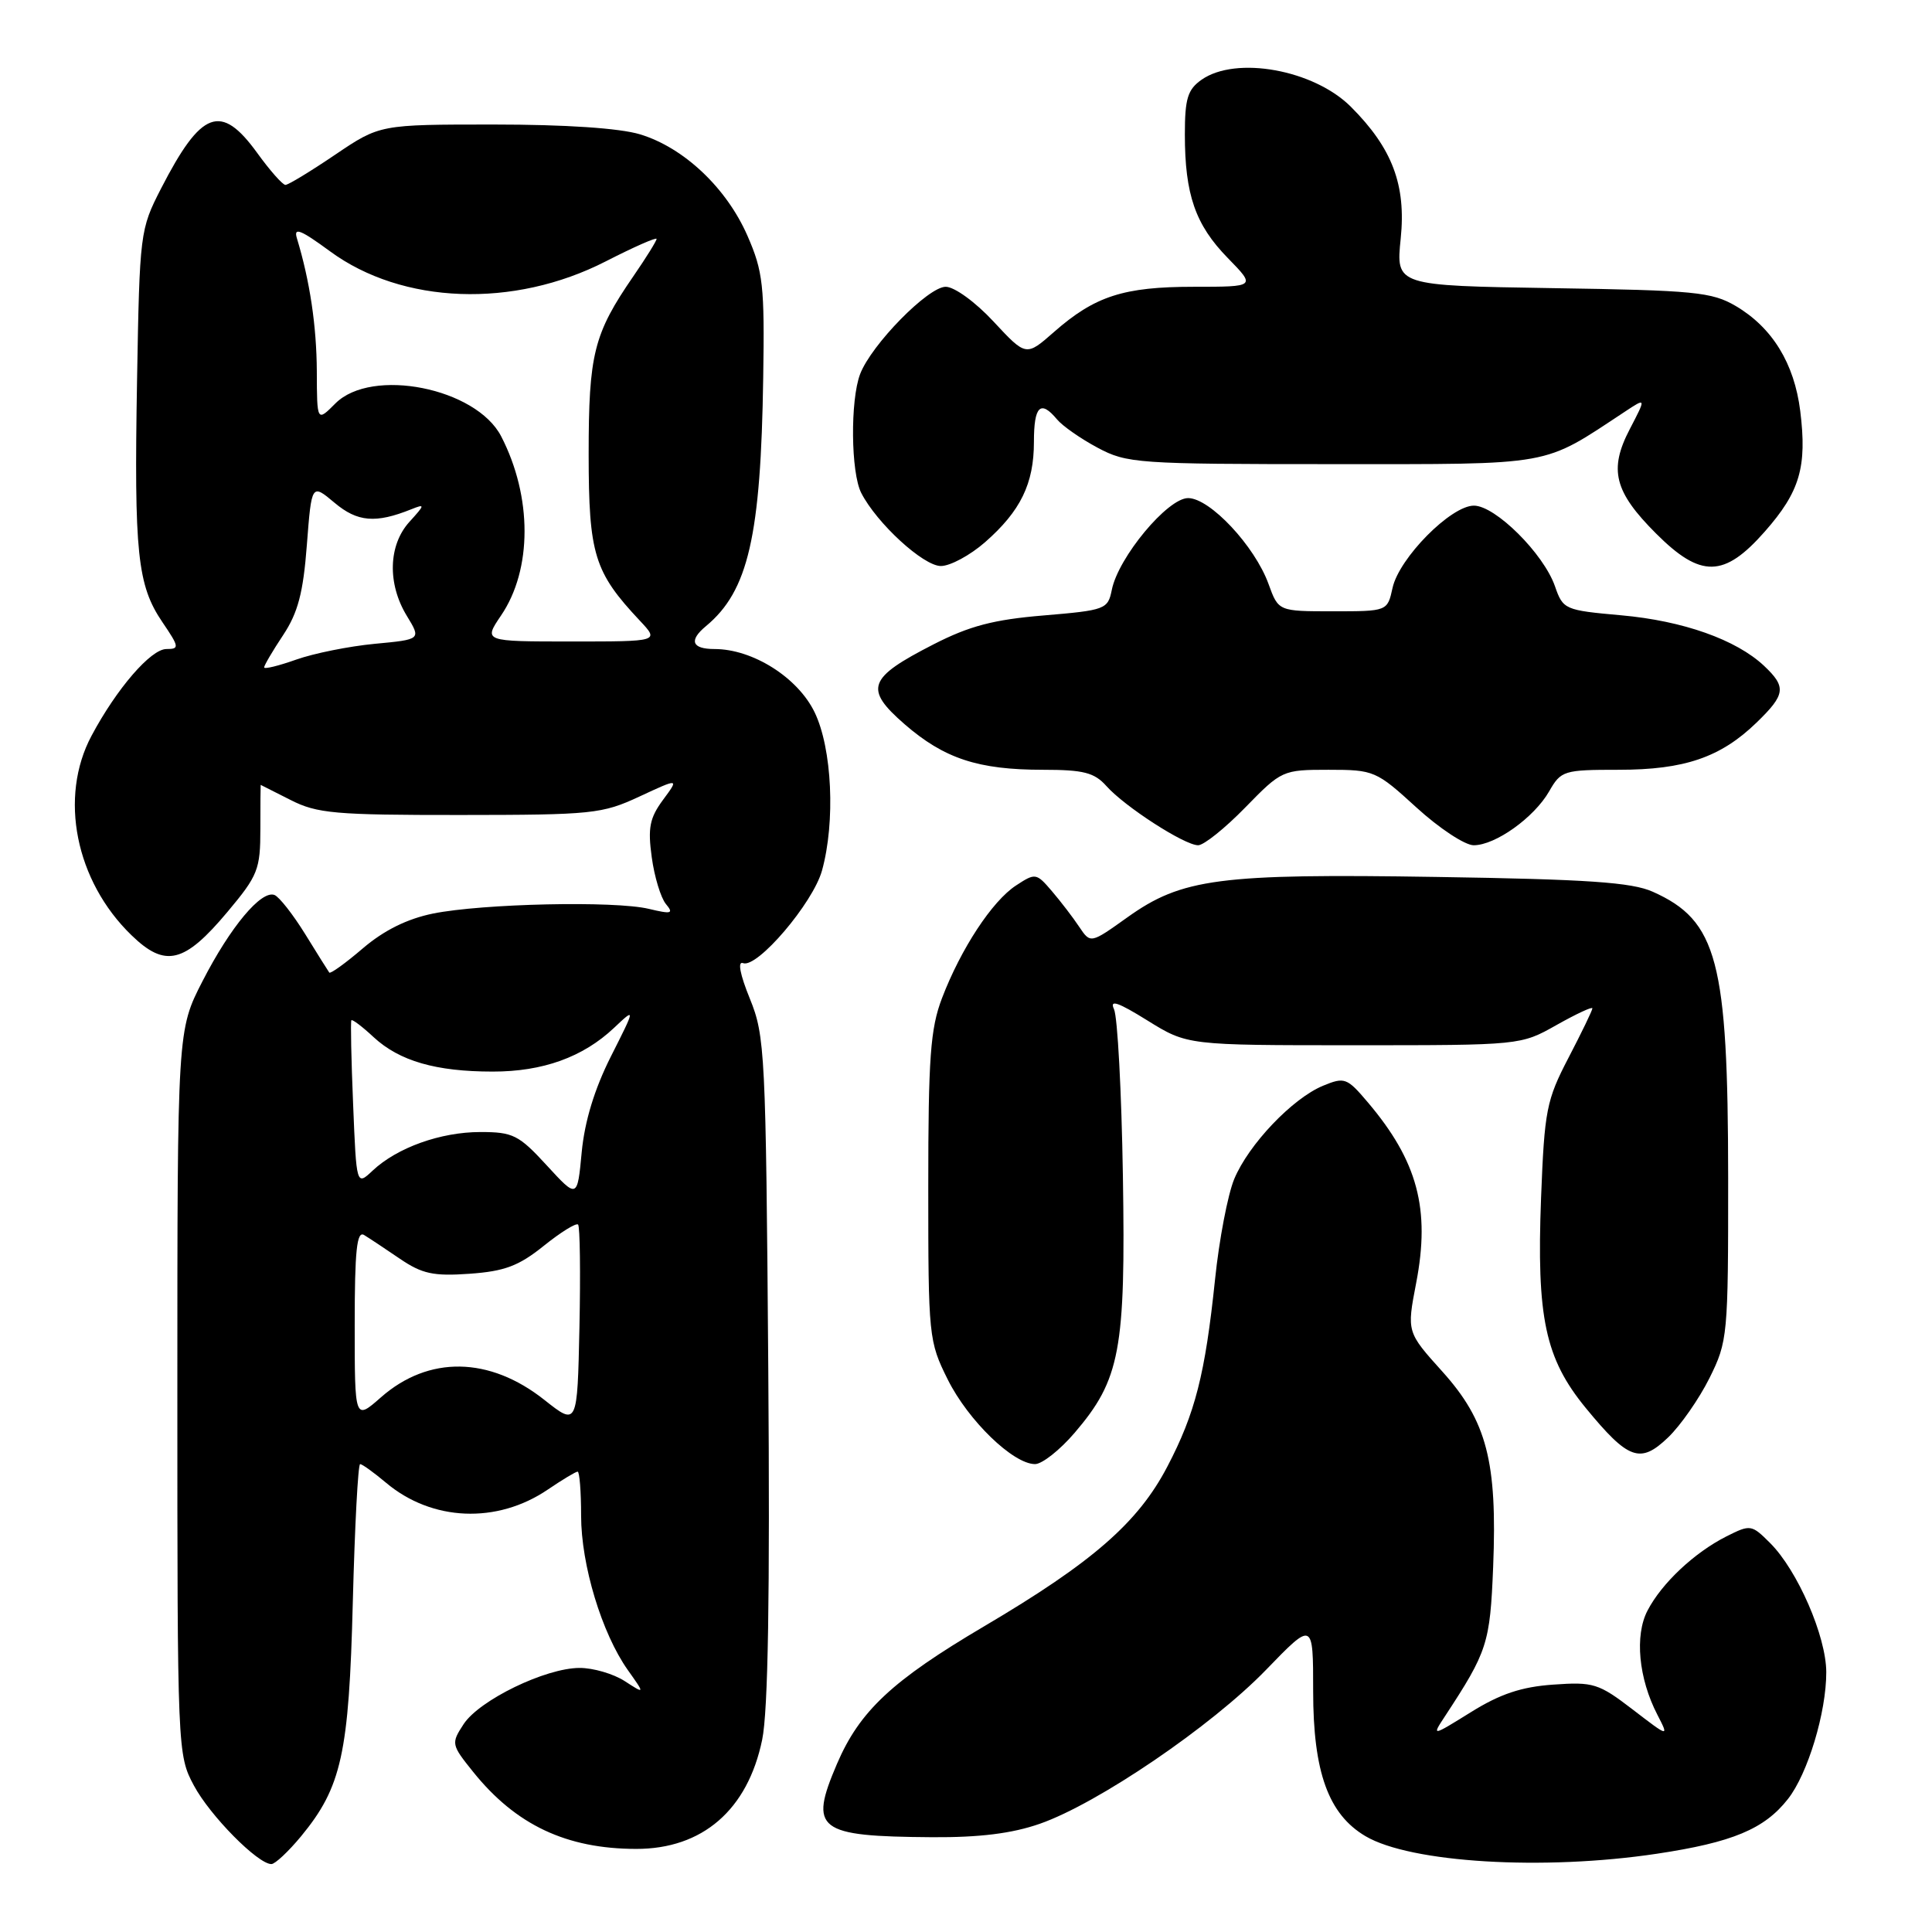 <?xml version="1.0" encoding="UTF-8" standalone="no"?>
<!DOCTYPE svg PUBLIC "-//W3C//DTD SVG 1.1//EN" "http://www.w3.org/Graphics/SVG/1.1/DTD/svg11.dtd" >
<svg xmlns="http://www.w3.org/2000/svg" xmlns:xlink="http://www.w3.org/1999/xlink" version="1.1" viewBox="0 0 256 256">
 <g >
 <path fill="currentColor"
d=" M 39.90 243.31 C 45.26 236.80 46.24 232.38 46.75 212.25 C 47.01 202.21 47.44 194.00 47.72 194.00 C 47.99 194.00 49.53 195.11 51.15 196.47 C 57.23 201.59 65.85 201.95 72.58 197.38 C 74.51 196.07 76.29 195.00 76.54 195.00 C 76.79 195.00 77.00 197.63 77.00 200.84 C 77.00 207.36 79.74 216.41 83.19 221.29 C 85.47 224.50 85.47 224.50 82.77 222.75 C 81.28 221.79 78.59 221.00 76.79 221.01 C 72.28 221.02 63.52 225.27 61.43 228.46 C 59.76 231.02 59.79 231.17 62.70 234.79 C 68.35 241.82 75.06 244.98 84.30 244.99 C 93.08 245.00 99.07 239.82 100.99 230.53 C 101.78 226.76 102.03 211.37 101.80 181.27 C 101.48 139.47 101.37 137.27 99.36 132.33 C 98.05 129.11 97.71 127.33 98.46 127.62 C 100.33 128.34 107.72 119.67 108.92 115.35 C 110.71 108.89 110.26 99.17 107.94 94.38 C 105.71 89.77 99.74 86.00 94.68 86.00 C 91.67 86.00 91.24 84.87 93.55 82.96 C 99.15 78.31 100.82 71.07 101.13 50.00 C 101.32 37.87 101.11 35.97 99.05 31.26 C 96.28 24.91 90.62 19.56 84.81 17.80 C 82.09 16.98 74.93 16.50 65.41 16.50 C 50.33 16.50 50.33 16.50 44.41 20.50 C 41.16 22.70 38.20 24.50 37.82 24.50 C 37.45 24.50 35.76 22.59 34.07 20.25 C 29.27 13.63 26.68 14.59 21.33 25.00 C 18.56 30.40 18.50 30.85 18.16 50.39 C 17.76 73.34 18.20 77.55 21.52 82.44 C 23.76 85.74 23.80 86.00 22.05 86.00 C 19.99 86.00 15.46 91.24 12.13 97.49 C 7.78 105.63 10.00 116.74 17.42 123.92 C 21.90 128.27 24.43 127.65 30.15 120.82 C 34.19 116.00 34.50 115.21 34.50 109.81 C 34.50 106.62 34.52 104.00 34.54 104.00 C 34.56 104.00 36.34 104.90 38.50 106.00 C 42.01 107.79 44.39 108.00 60.96 107.99 C 78.51 107.98 79.78 107.85 84.74 105.54 C 89.99 103.10 89.99 103.10 87.85 105.99 C 86.09 108.38 85.82 109.70 86.36 113.59 C 86.71 116.18 87.56 118.96 88.23 119.78 C 89.30 121.06 88.99 121.15 85.98 120.43 C 81.45 119.34 63.93 119.73 57.38 121.05 C 53.95 121.75 50.88 123.27 48.08 125.66 C 45.78 127.63 43.78 129.07 43.63 128.87 C 43.48 128.67 42.04 126.37 40.43 123.76 C 38.82 121.16 36.99 118.83 36.37 118.59 C 34.62 117.92 30.53 122.81 26.84 130.00 C 23.50 136.50 23.50 136.50 23.50 184.50 C 23.50 231.98 23.52 232.54 25.69 236.59 C 27.82 240.58 34.16 247.00 35.96 247.00 C 36.45 247.00 38.22 245.34 39.90 243.31 Z  M 219.54 245.63 C 229.55 244.13 233.79 242.36 236.91 238.38 C 239.54 235.04 242.00 226.89 241.99 221.57 C 241.98 216.82 238.19 208.10 234.56 204.47 C 232.09 202.00 231.94 201.98 228.76 203.58 C 224.51 205.73 220.20 209.77 218.31 213.40 C 216.58 216.70 217.12 222.40 219.61 227.21 C 221.16 230.22 221.16 230.22 216.33 226.51 C 211.83 223.06 211.12 222.84 205.82 223.22 C 201.61 223.51 198.77 224.46 194.92 226.86 C 189.70 230.10 189.70 230.10 191.48 227.39 C 197.10 218.82 197.44 217.76 197.85 207.63 C 198.41 193.66 197.01 188.29 191.13 181.75 C 186.40 176.50 186.40 176.50 187.65 170.00 C 189.54 160.20 187.84 153.85 181.24 146.06 C 178.48 142.80 178.16 142.69 175.30 143.87 C 171.25 145.55 165.45 151.64 163.54 156.23 C 162.69 158.28 161.54 164.27 161.00 169.53 C 159.69 182.09 158.37 187.28 154.68 194.33 C 150.81 201.75 144.75 207.03 130.41 215.49 C 118.21 222.69 113.91 226.71 110.90 233.73 C 107.16 242.47 108.28 243.33 123.50 243.44 C 129.79 243.48 134.09 242.95 137.78 241.66 C 145.45 238.99 160.54 228.72 167.75 221.27 C 174.00 214.81 174.00 214.81 174.00 224.09 C 174.00 234.81 176.02 240.40 180.93 243.30 C 186.90 246.83 204.50 247.89 219.54 245.63 Z  M 142.39 189.86 C 148.43 182.80 149.16 178.92 148.79 155.82 C 148.61 144.64 148.08 134.70 147.61 133.72 C 146.99 132.40 148.15 132.80 152.04 135.22 C 157.33 138.50 157.33 138.50 179.41 138.50 C 201.50 138.50 201.50 138.50 206.25 135.82 C 208.86 134.35 211.00 133.35 211.00 133.61 C 211.00 133.87 209.58 136.81 207.84 140.15 C 204.91 145.78 204.65 147.11 204.20 158.70 C 203.59 174.60 204.74 179.99 210.11 186.55 C 215.77 193.44 217.34 194.01 221.03 190.47 C 222.67 188.90 225.14 185.36 226.51 182.61 C 228.93 177.74 229.00 177.03 228.99 156.05 C 228.97 127.32 227.57 121.99 219.00 118.16 C 216.21 116.91 210.37 116.51 190.38 116.20 C 161.52 115.74 156.60 116.39 149.36 121.57 C 144.50 125.04 144.50 125.04 143.00 122.81 C 142.18 121.57 140.55 119.45 139.38 118.08 C 137.32 115.67 137.19 115.65 134.63 117.33 C 131.47 119.39 127.32 125.72 124.82 132.26 C 123.28 136.30 123.00 140.11 123.00 157.31 C 123.00 177.14 123.06 177.73 125.59 182.81 C 128.30 188.24 134.25 194.00 137.15 194.00 C 138.08 194.00 140.44 192.14 142.39 189.86 Z  M 165.00 107.00 C 169.81 102.07 169.95 102.00 176.04 102.00 C 182.06 102.00 182.36 102.13 187.69 107.00 C 190.70 109.75 194.11 112.00 195.27 112.00 C 198.14 112.00 203.27 108.34 205.27 104.86 C 206.84 102.11 207.20 102.00 214.49 102.00 C 223.20 102.00 227.99 100.36 232.75 95.75 C 236.60 92.02 236.73 91.04 233.74 88.22 C 230.04 84.75 223.00 82.26 214.82 81.53 C 207.33 80.86 207.11 80.77 206.04 77.68 C 204.53 73.35 198.14 67.00 195.30 67.00 C 192.25 67.00 185.39 73.94 184.52 77.90 C 183.84 81.00 183.84 81.00 176.62 81.00 C 169.40 81.00 169.40 81.00 168.09 77.39 C 166.27 72.35 160.32 66.00 157.43 66.00 C 154.71 66.00 148.18 73.85 147.32 78.16 C 146.80 80.74 146.47 80.86 138.29 81.55 C 131.66 82.10 128.46 82.94 123.70 85.38 C 114.98 89.84 114.47 91.26 119.86 95.96 C 125.12 100.52 129.60 102.00 138.21 102.00 C 143.58 102.00 145.01 102.37 146.60 104.15 C 149.01 106.87 156.95 112.00 158.76 112.00 C 159.51 112.00 162.32 109.75 165.00 107.00 Z  M 130.52 71.85 C 135.24 67.71 137.00 64.09 137.00 58.55 C 137.00 53.79 137.87 52.94 140.06 55.57 C 140.78 56.44 143.20 58.13 145.43 59.32 C 149.32 61.40 150.68 61.50 176.50 61.50 C 206.20 61.50 204.23 61.85 215.32 54.54 C 218.13 52.68 218.13 52.68 215.96 56.85 C 213.15 62.23 213.89 65.15 219.44 70.70 C 225.36 76.62 228.45 76.57 233.85 70.43 C 238.50 65.15 239.46 61.87 238.54 54.45 C 237.75 48.14 234.83 43.40 230.00 40.55 C 226.83 38.69 224.54 38.47 205.73 38.18 C 184.96 37.85 184.96 37.85 185.60 31.62 C 186.33 24.51 184.49 19.64 179.00 14.15 C 174.09 9.24 163.78 7.37 159.22 10.56 C 157.37 11.86 157.00 13.06 157.00 17.81 C 157.00 25.79 158.39 29.79 162.69 34.19 C 166.41 38.00 166.41 38.00 158.17 38.00 C 148.89 38.00 145.08 39.23 139.66 43.99 C 135.96 47.24 135.96 47.24 131.66 42.62 C 129.25 40.02 126.46 38.00 125.31 38.00 C 122.98 38.00 115.45 45.68 113.97 49.57 C 112.65 53.04 112.74 62.63 114.12 65.32 C 116.18 69.34 122.35 75.00 124.67 75.00 C 125.91 75.00 128.54 73.58 130.52 71.85 Z  M 72.14 185.50 C 64.86 179.73 56.80 179.60 50.48 185.15 C 47.00 188.21 47.00 188.21 47.00 175.54 C 47.00 165.67 47.28 163.05 48.25 163.65 C 48.94 164.07 51.08 165.49 53.00 166.80 C 55.93 168.79 57.43 169.12 62.22 168.78 C 66.86 168.45 68.73 167.75 72.04 165.09 C 74.29 163.28 76.34 162.01 76.60 162.26 C 76.85 162.52 76.93 168.63 76.78 175.84 C 76.50 188.95 76.50 188.95 72.14 185.50 Z  M 72.44 154.41 C 68.75 150.39 67.97 150.00 63.66 150.00 C 58.39 150.00 52.63 152.06 49.38 155.11 C 47.23 157.13 47.23 157.13 46.79 146.32 C 46.54 140.37 46.44 135.36 46.56 135.19 C 46.68 135.03 48.01 136.03 49.52 137.44 C 52.93 140.59 57.76 141.99 65.28 141.99 C 71.91 142.00 77.25 140.08 81.36 136.20 C 84.22 133.50 84.22 133.50 80.94 140.00 C 78.77 144.31 77.47 148.58 77.08 152.66 C 76.50 158.83 76.50 158.83 72.44 154.41 Z  M 35.00 88.43 C 35.00 88.17 36.13 86.24 37.52 84.15 C 39.48 81.19 40.18 78.54 40.66 72.21 C 41.29 64.07 41.29 64.07 44.33 66.62 C 47.36 69.17 49.77 69.38 54.50 67.48 C 56.35 66.74 56.33 66.86 54.25 69.15 C 51.45 72.23 51.31 77.36 53.91 81.61 C 55.81 84.73 55.81 84.73 49.65 85.31 C 46.27 85.63 41.59 86.57 39.25 87.40 C 36.91 88.23 35.00 88.70 35.00 88.43 Z  M 66.39 81.56 C 70.54 75.46 70.54 65.82 66.41 57.82 C 63.09 51.40 49.26 48.65 44.45 53.45 C 42.00 55.91 42.00 55.91 41.98 49.20 C 41.95 43.21 41.06 37.22 39.34 31.57 C 38.88 30.06 39.82 30.43 43.73 33.30 C 53.32 40.34 68.05 40.88 80.25 34.64 C 83.96 32.74 87.00 31.40 87.00 31.66 C 87.00 31.92 85.62 34.14 83.94 36.58 C 78.66 44.25 78.00 46.90 78.00 60.22 C 78.01 73.47 78.73 75.80 84.79 82.25 C 87.37 85.00 87.37 85.00 75.72 85.00 C 64.06 85.00 64.06 85.00 66.39 81.56 Z "/>
</g>
</svg>